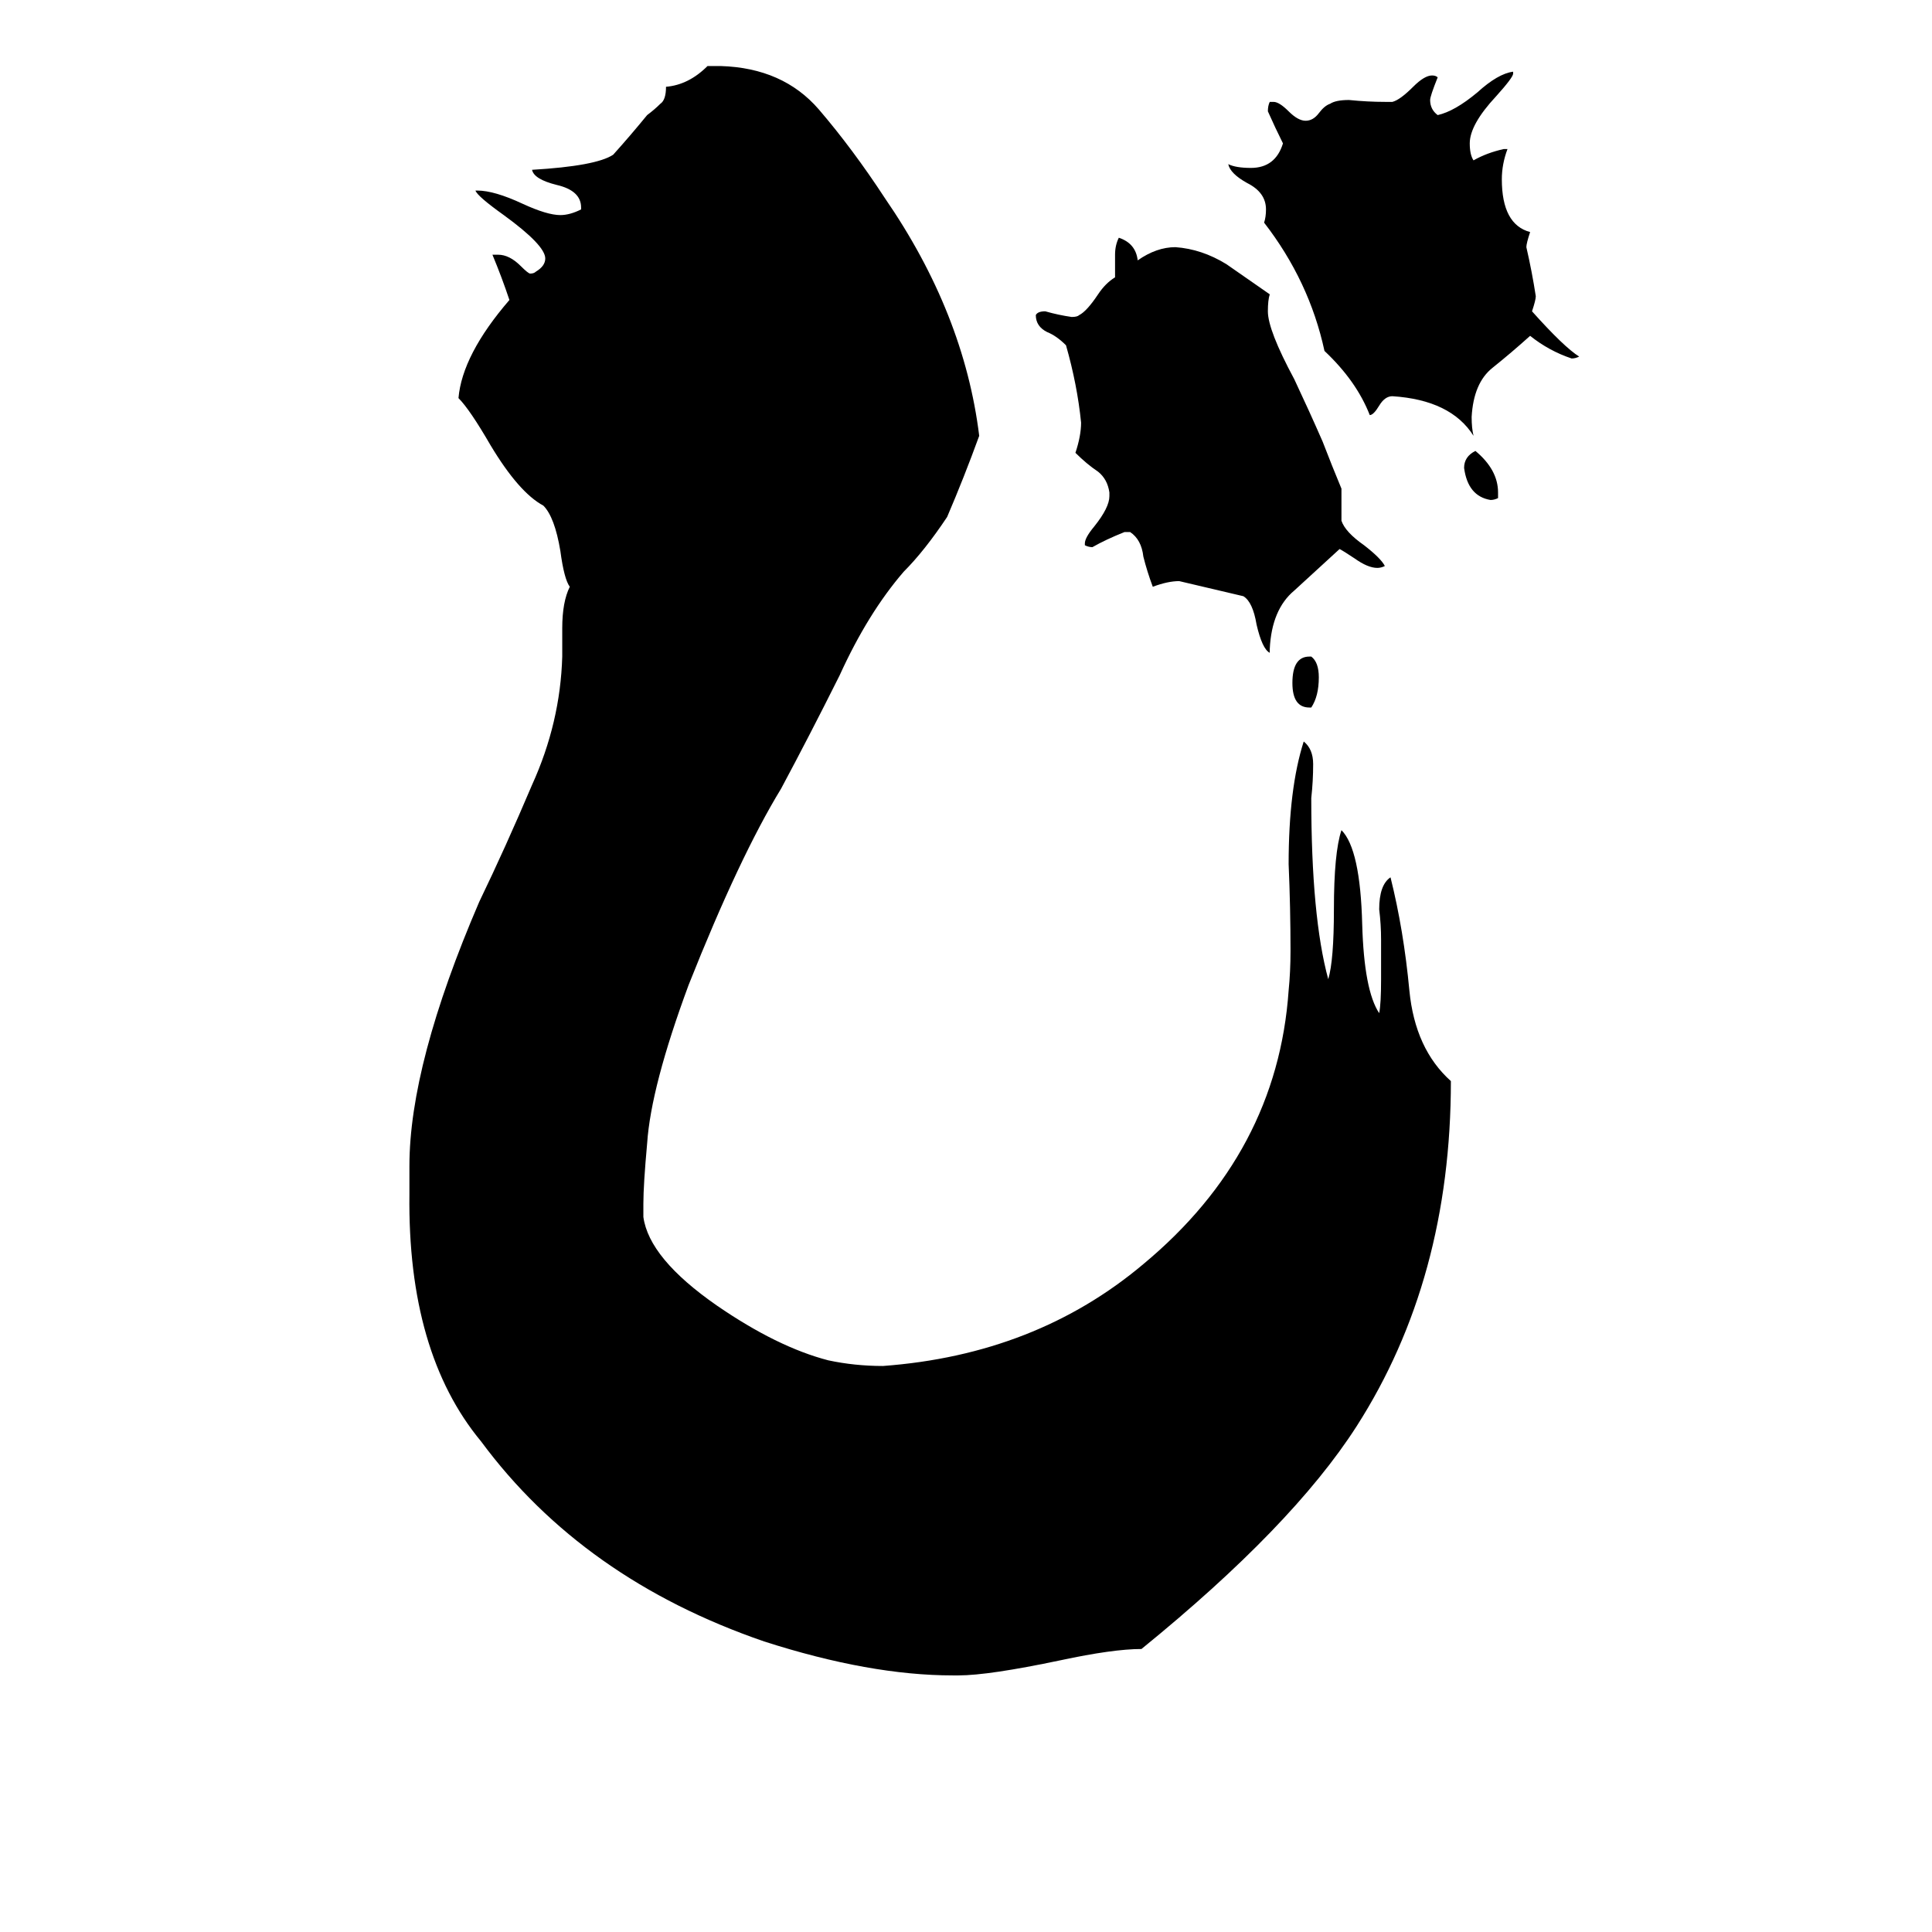 <svg xmlns="http://www.w3.org/2000/svg" viewBox="0 -800 1024 1024">
	<path fill="#000000" d="M797 -721H799Q796 -713 796 -705Q796 -681 811 -677Q809 -671 809 -669Q812 -656 814 -643Q814 -641 812 -635Q829 -616 837 -611Q835 -610 833 -610Q821 -614 811 -622Q801 -613 791 -605Q781 -597 780 -579Q780 -573 781 -569Q769 -588 738 -590Q734 -590 731 -585Q728 -580 726 -580Q719 -598 702 -614Q694 -651 670 -682Q671 -685 671 -689Q671 -698 661 -703Q652 -708 651 -713Q655 -711 663 -711Q676 -711 680 -724Q676 -732 672 -741Q672 -744 673 -746H675Q678 -746 683 -741Q688 -736 692 -736Q696 -736 699 -740Q702 -744 705 -745Q708 -747 715 -747Q725 -746 734 -746H738Q742 -747 749 -754Q755 -760 759 -760Q761 -760 762 -759Q758 -749 758 -747Q758 -742 762 -739Q771 -741 783 -751Q794 -761 802 -762V-761Q802 -759 793 -749Q779 -734 779 -724Q779 -718 781 -715Q788 -719 797 -721ZM794 -539V-536Q792 -535 790 -535Q778 -537 776 -552Q776 -558 782 -561Q794 -551 794 -539ZM673 -456V-454Q669 -456 666 -469Q664 -481 659 -484Q642 -488 625 -492Q619 -492 611 -489Q608 -497 606 -505Q605 -514 599 -518H596Q586 -514 579 -510Q577 -510 575 -511V-512Q575 -515 580 -521Q588 -531 588 -537V-539Q587 -546 582 -550Q576 -554 570 -560Q573 -569 573 -576Q571 -596 565 -617Q560 -622 555 -624Q549 -627 549 -633Q550 -635 554 -635Q561 -633 568 -632Q571 -632 572 -633Q576 -635 582 -644Q586 -650 591 -653V-665Q591 -670 593 -674Q602 -671 603 -662Q613 -669 623 -669Q637 -668 650 -660Q663 -651 673 -644Q672 -641 672 -635Q672 -625 686 -599Q694 -582 701 -566Q706 -553 711 -541V-524Q713 -518 723 -511Q732 -504 734 -500Q732 -499 730 -499Q725 -499 718 -504Q712 -508 710 -509Q698 -498 686 -487Q674 -477 673 -456ZM695 -425H694Q685 -425 685 -438Q685 -452 694 -452H695Q699 -449 699 -441Q699 -431 695 -425ZM508 88H505Q461 88 405 70Q309 37 255 -36Q216 -83 217 -167V-182Q217 -236 254 -322Q268 -351 282 -384Q297 -417 298 -452V-467Q298 -481 302 -489Q299 -493 297 -508Q294 -526 288 -532Q275 -539 260 -564Q249 -583 243 -589Q245 -612 270 -641Q266 -653 261 -665H264Q270 -665 276 -659Q280 -655 281 -655Q283 -655 284 -656Q289 -659 289 -663Q289 -670 267 -686Q253 -696 252 -699H253Q262 -699 277 -692Q290 -686 297 -686Q302 -686 308 -689V-690Q308 -699 295 -702Q283 -705 282 -710Q316 -712 325 -718Q334 -728 343 -739Q347 -742 350 -745Q353 -747 353 -754Q365 -755 375 -765H382Q415 -764 434 -742Q452 -721 469 -695Q511 -634 519 -569Q511 -547 502 -526Q490 -508 479 -497Q460 -475 445 -442Q429 -410 414 -382Q392 -346 365 -278Q345 -224 343 -194Q341 -172 341 -162V-155Q344 -133 380 -108Q412 -86 439 -79Q453 -76 468 -76Q549 -82 606 -130Q677 -189 683 -275Q684 -285 684 -296Q684 -319 683 -342Q683 -382 691 -407Q696 -403 696 -395Q696 -386 695 -377Q695 -314 704 -281Q707 -291 707 -318Q707 -348 711 -360Q721 -350 722 -310Q723 -275 731 -263Q732 -268 732 -281V-302Q732 -310 731 -318Q731 -331 737 -335Q744 -307 747 -275Q750 -244 769 -227Q769 -122 719 -44Q685 9 605 74Q590 74 562 80Q524 88 508 88Z"/>
</svg>